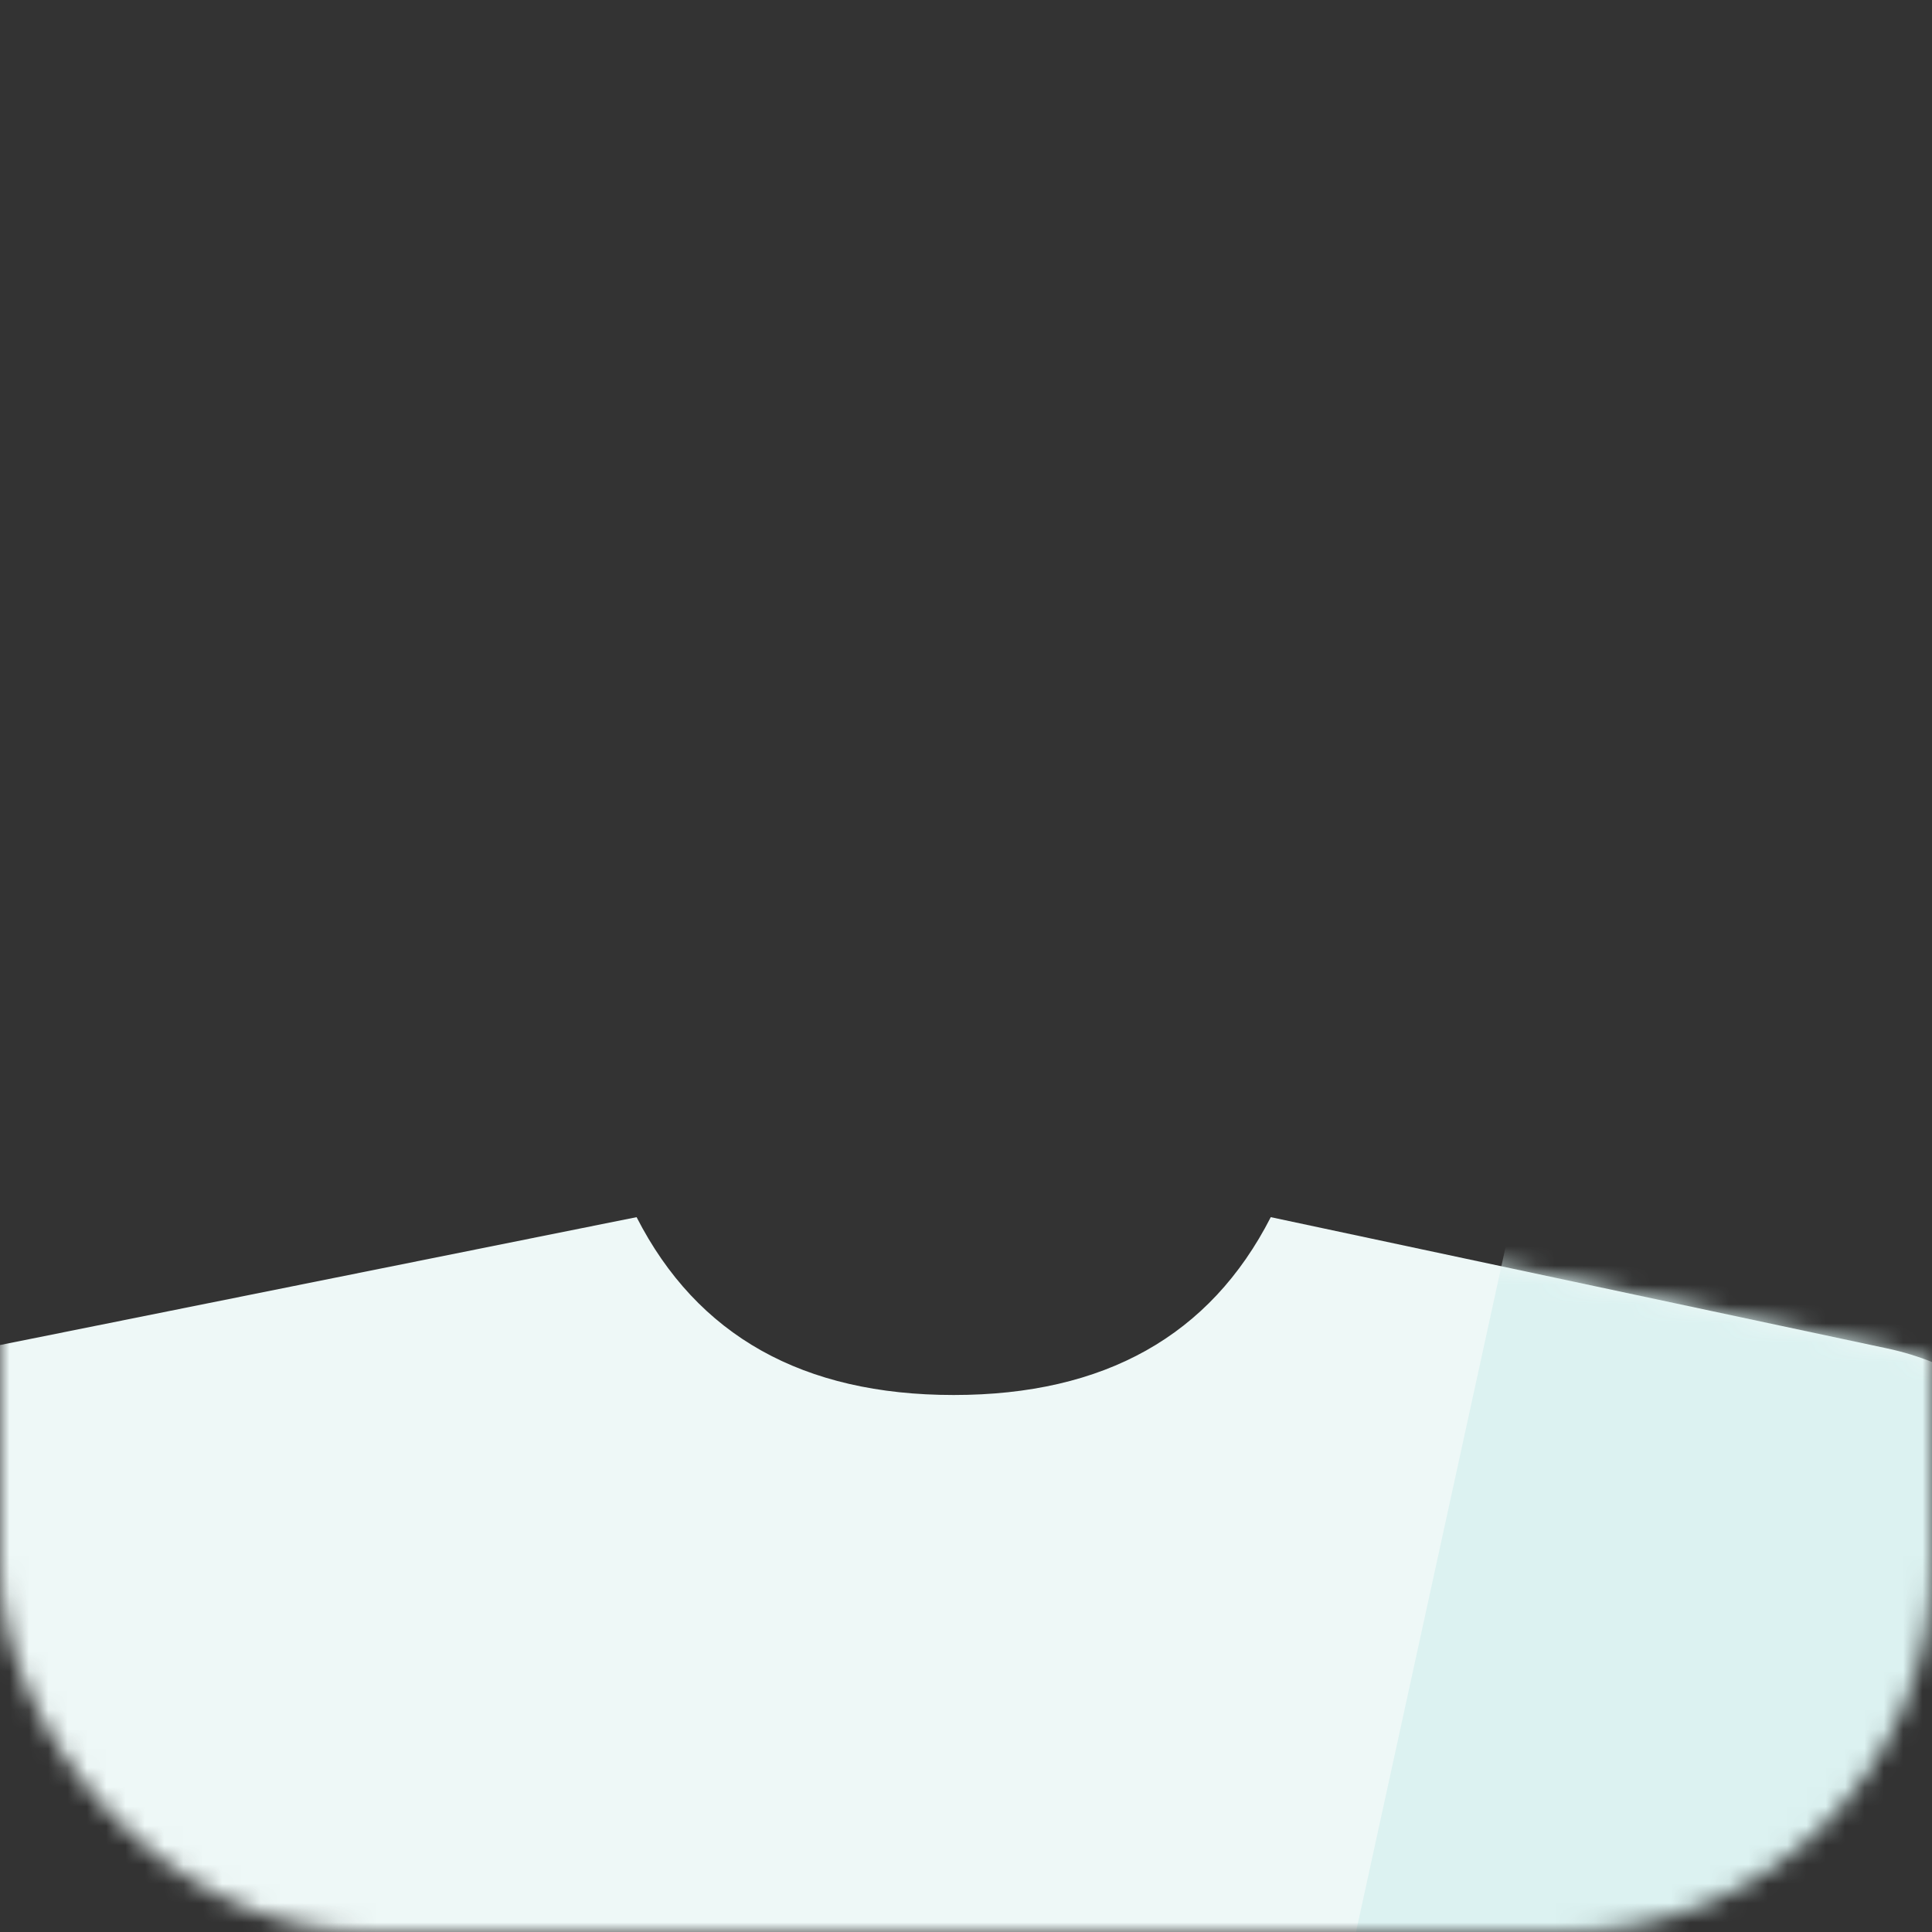 <svg xmlns="http://www.w3.org/2000/svg" xmlns:xlink="http://www.w3.org/1999/xlink" width="100" height="100" viewBox="0 0 100 100">
    <rect x="0" y="0" width="100" height="100" fill="#333333" stroke="none"/>
    <defs>
        <rect id="32oj9vtfua" width="100" height="100" x="0" y="0" rx="19"/>
        <path id="5po2mbubec" d="M53.95 0c3.135 6.136 8.606 9.205 16.412 9.205C78.17 9.205 83.64 6.136 86.775 0l31.907 6.795C125.282 8.2 130 14.029 130 20.776v130.891H0L7.521 19.79c.356-6.235 4.876-11.444 10.999-12.673L53.95 0z"/>
    </defs>
    <g fill="none" fill-rule="evenodd">
        <g>
            <g>
                <g transform="translate(-778 -988) translate(23 917) translate(755 71)">
                    <mask id="sq0jew9kgb" fill="#fff">
                        <use xlink:href="#32oj9vtfua"/>
                    </mask>
                    <g mask="url(#sq0jew9kgb)">
                        <g transform="translate(-21 63)">
                            <mask id="svm92l8ocd" fill="#fff">
                                <use xlink:href="#5po2mbubec"/>
                            </mask>
                            <use fill="#EEF8F7" xlink:href="#5po2mbubec"/>
                            <path fill="#DCF2F1" d="M99.266 0L87.652 53.182 131.97 53.182 131.97 8.009z" mask="url(#svm92l8ocd)"/>
                        </g>
                    </g>
                </g>
            </g>
        </g>
    </g>
</svg>
